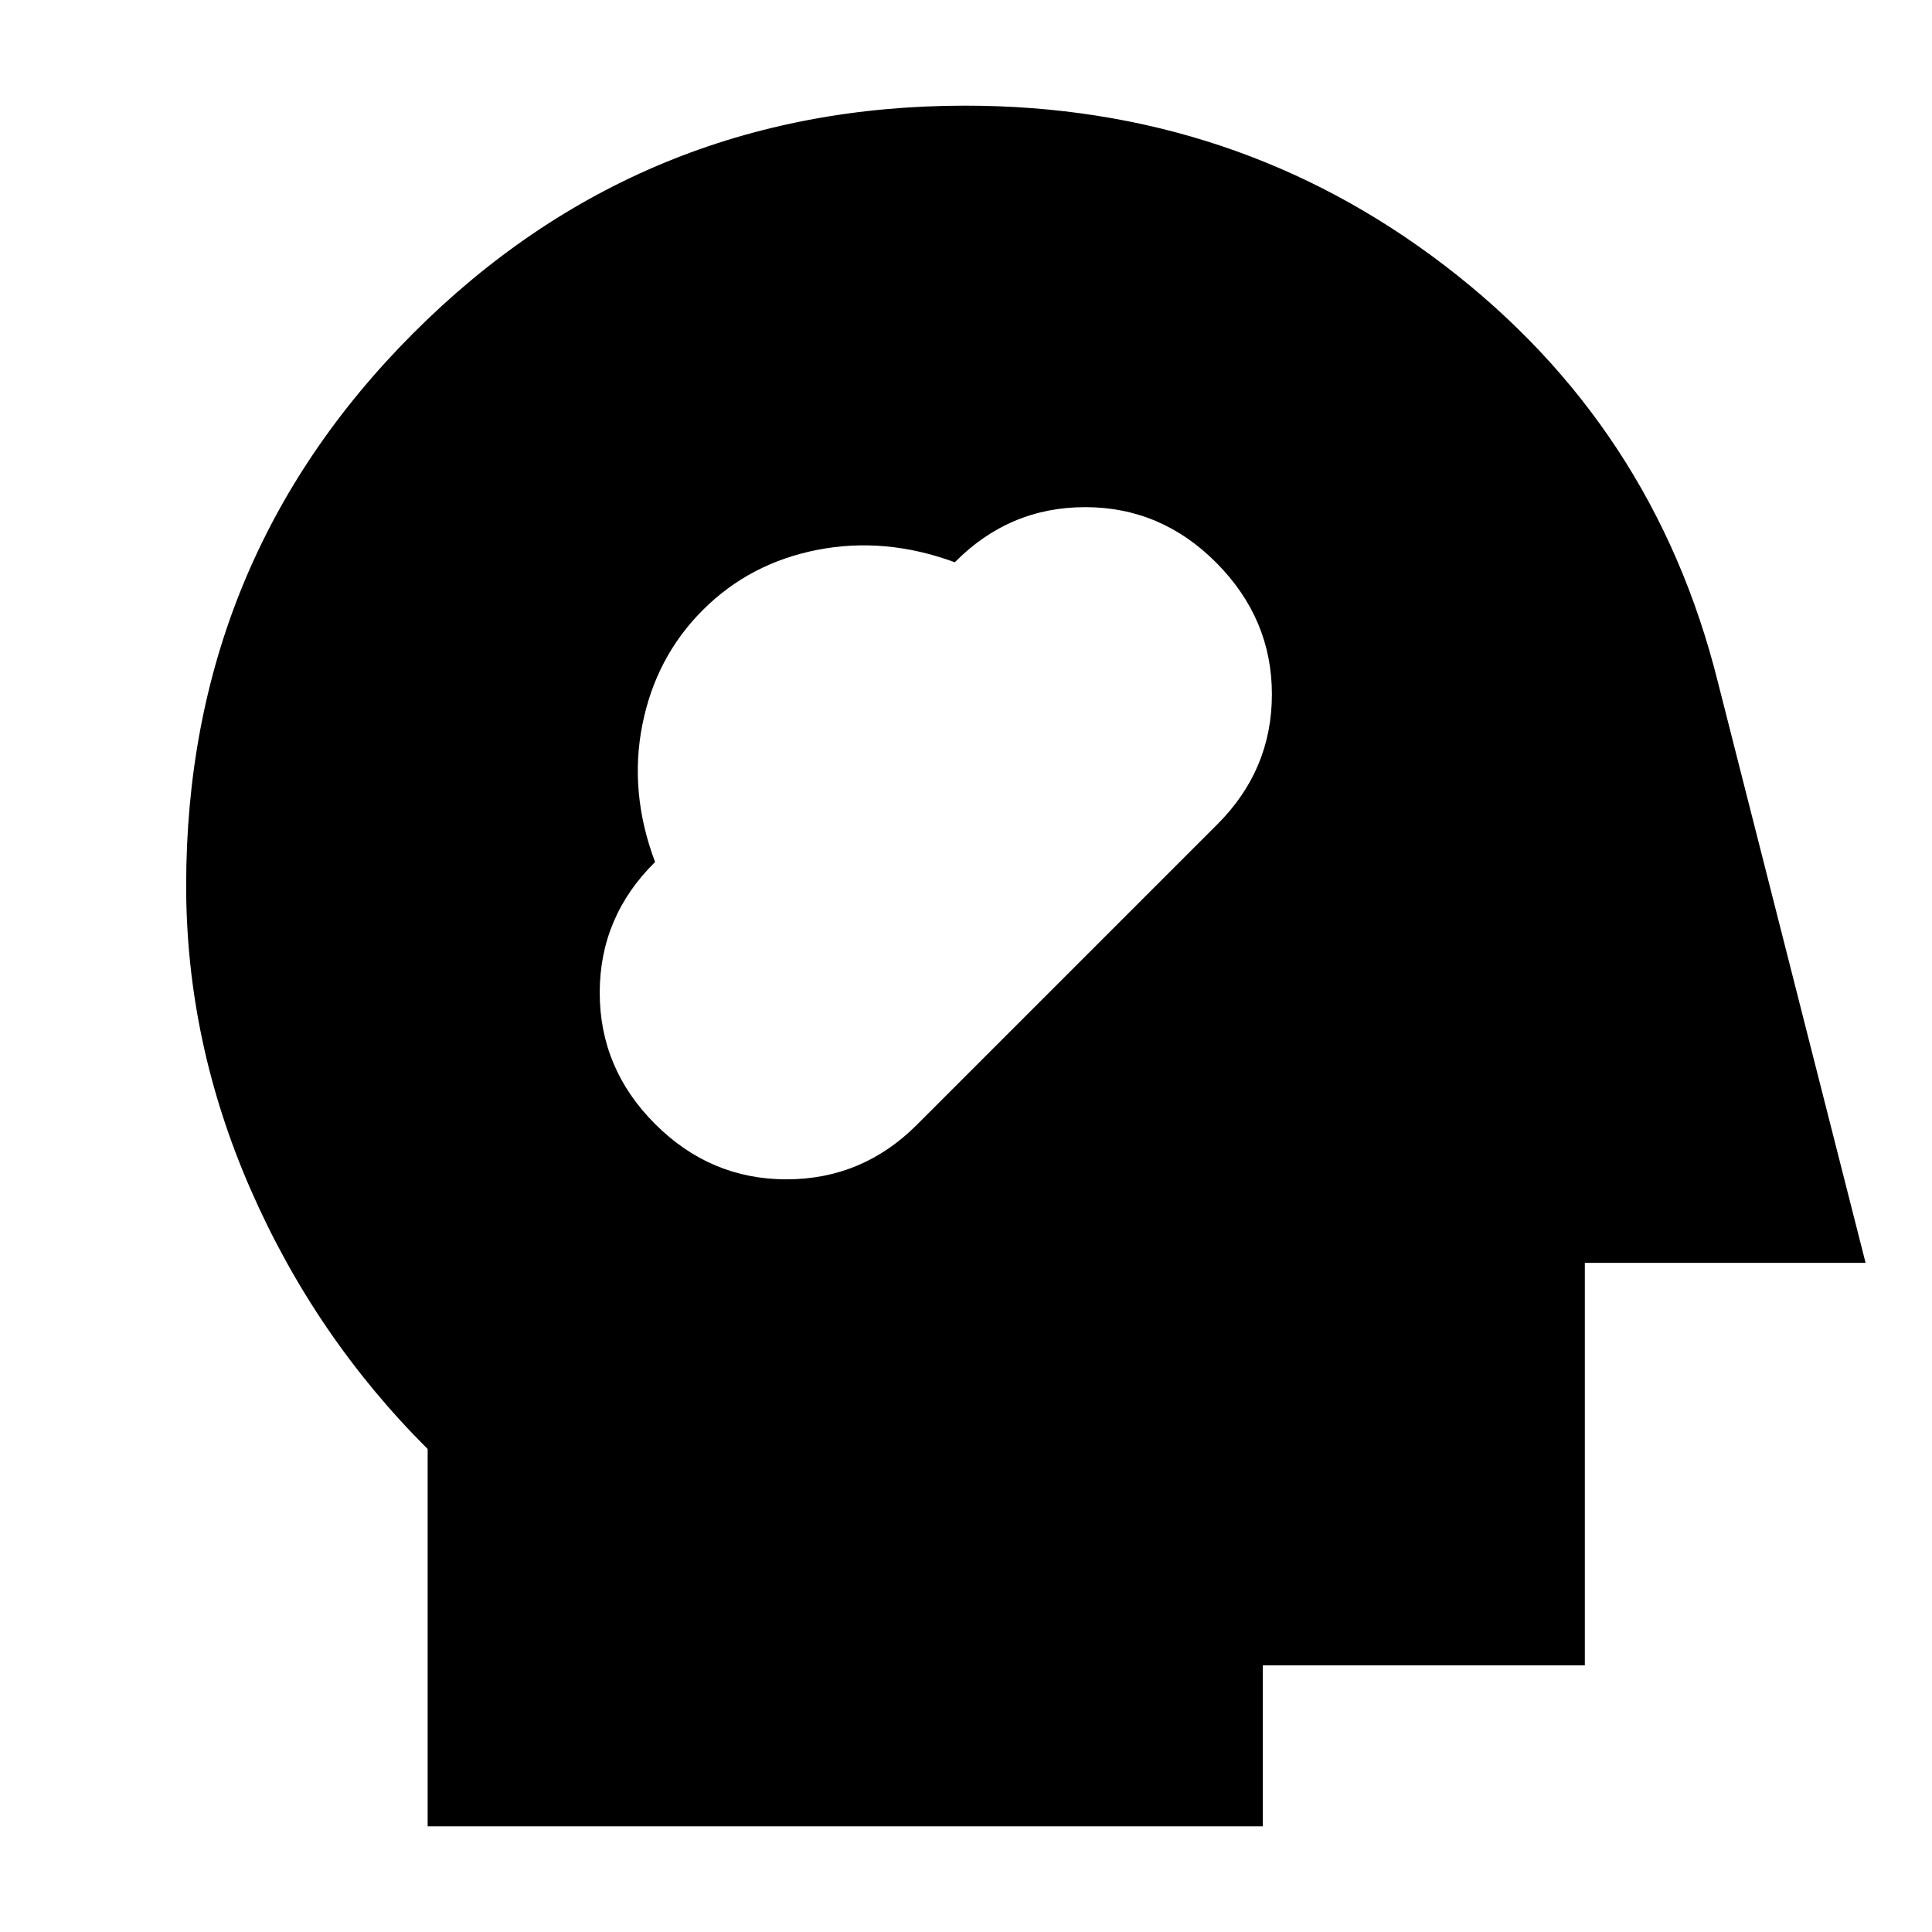 <svg xmlns="http://www.w3.org/2000/svg" height="24" viewBox="0 -960 960 960" width="24"><path d="M212.5-52.5V-240q-56-55.81-88-129.05-32-73.24-32-150.95 0-161.46 112.9-274.48Q318.3-907.5 479.59-907.5q134.41 0 238.26 79.45Q821.7-748.61 853.5-621.5l73.5 289H787.5v200h-160v80h-415Zm113-349Q353-374 390.75-374t64.82-27.07l149.36-149.36Q632-577.5 632-615q0-37.5-27.5-65.25T539.25-708q-37.75 0-64.82 27.39-34.53-12.73-68.18-6.19-33.65 6.55-57.02 29.92-23.37 23.36-30.05 57.01t6.32 68.19Q298-504.5 298-466.75q0 37.75 27.5 65.25Z"/></svg>
